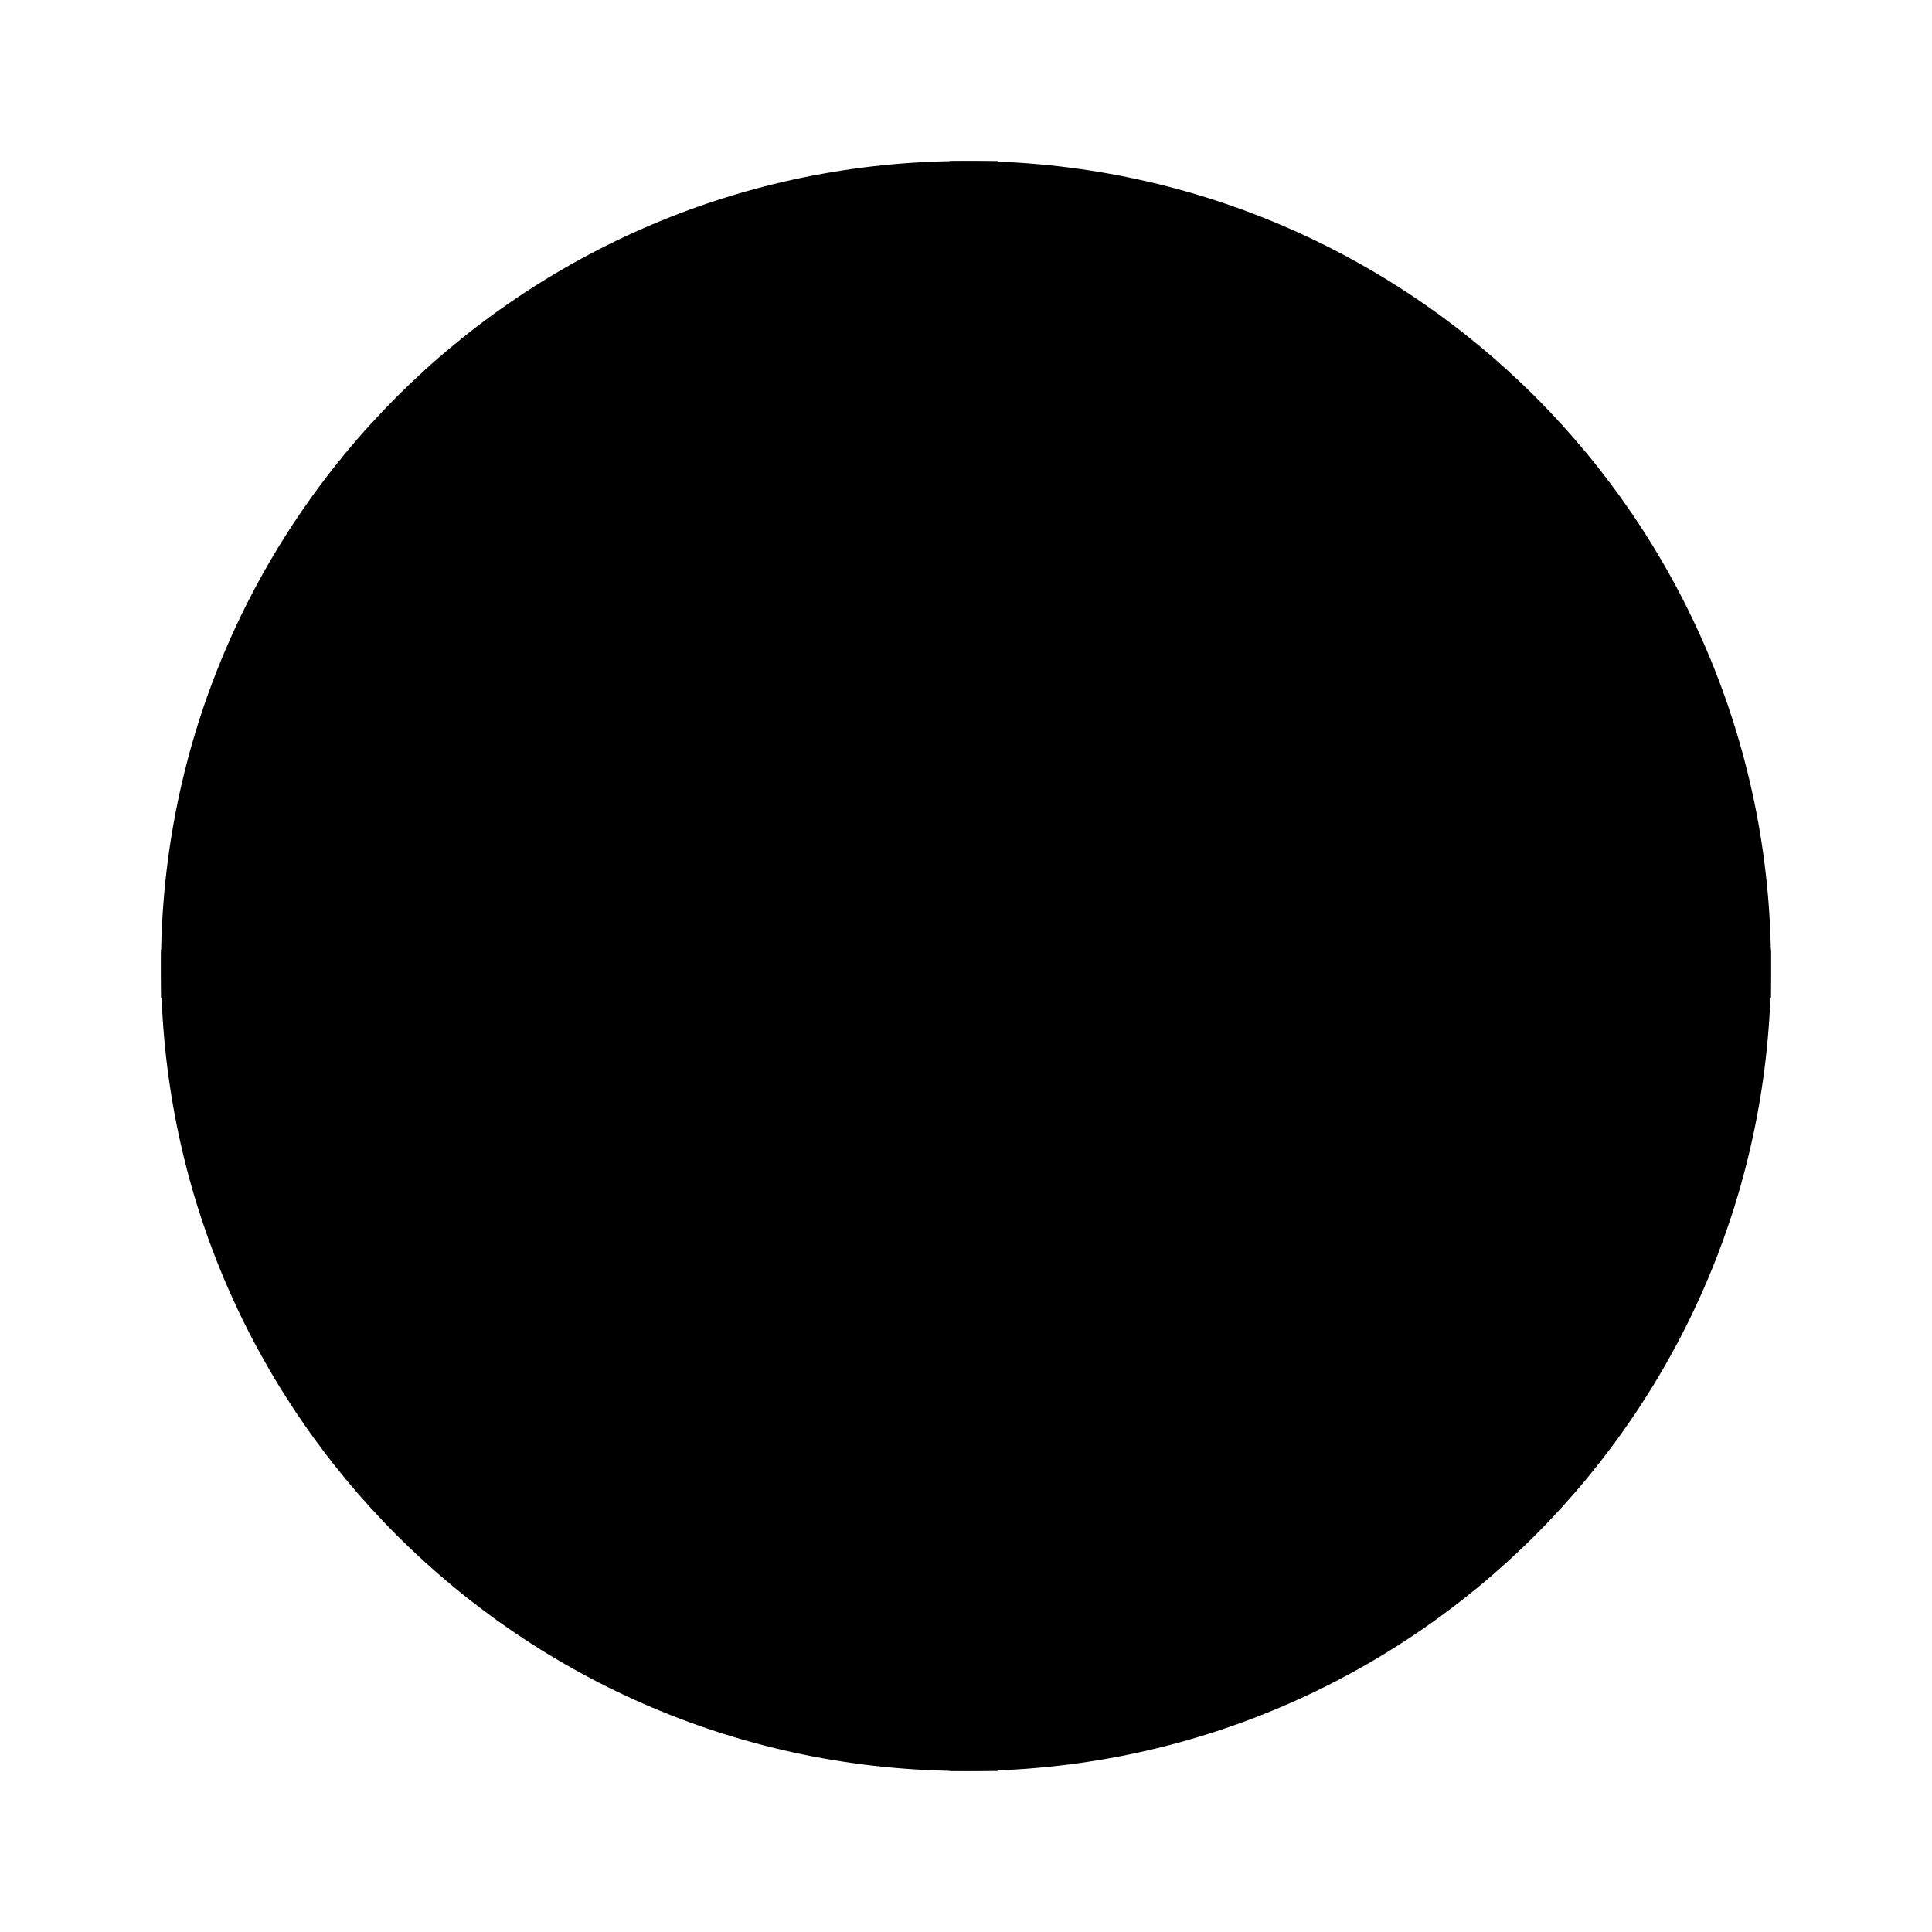 <svg width="24" height="24" viewBox="0 0 24 24" xmlns="http://www.w3.org/2000/svg">
    <path d="M2 12C2 6.477 6.477 2 12 2C17.523 2 22 6.477 22 12C22 17.523 17.523 22 12 22C6.477 22 2 17.523 2 12Z" />
    <path d="M11.798 2C11.75 6.114 11.481 8.416 9.949 9.949C8.416 11.481 6.114 11.75 2 11.798V12.395C6.114 12.442 8.416 12.711 9.949 14.243C11.457 15.752 11.742 18.006 11.795 22H12.397C12.451 18.006 12.735 15.752 14.243 14.243C15.752 12.735 18.006 12.451 22 12.397V11.795C18.006 11.742 15.752 11.457 14.243 9.949C12.711 8.416 12.442 6.114 12.395 2H11.798Z" fill="black"/>
</svg>
